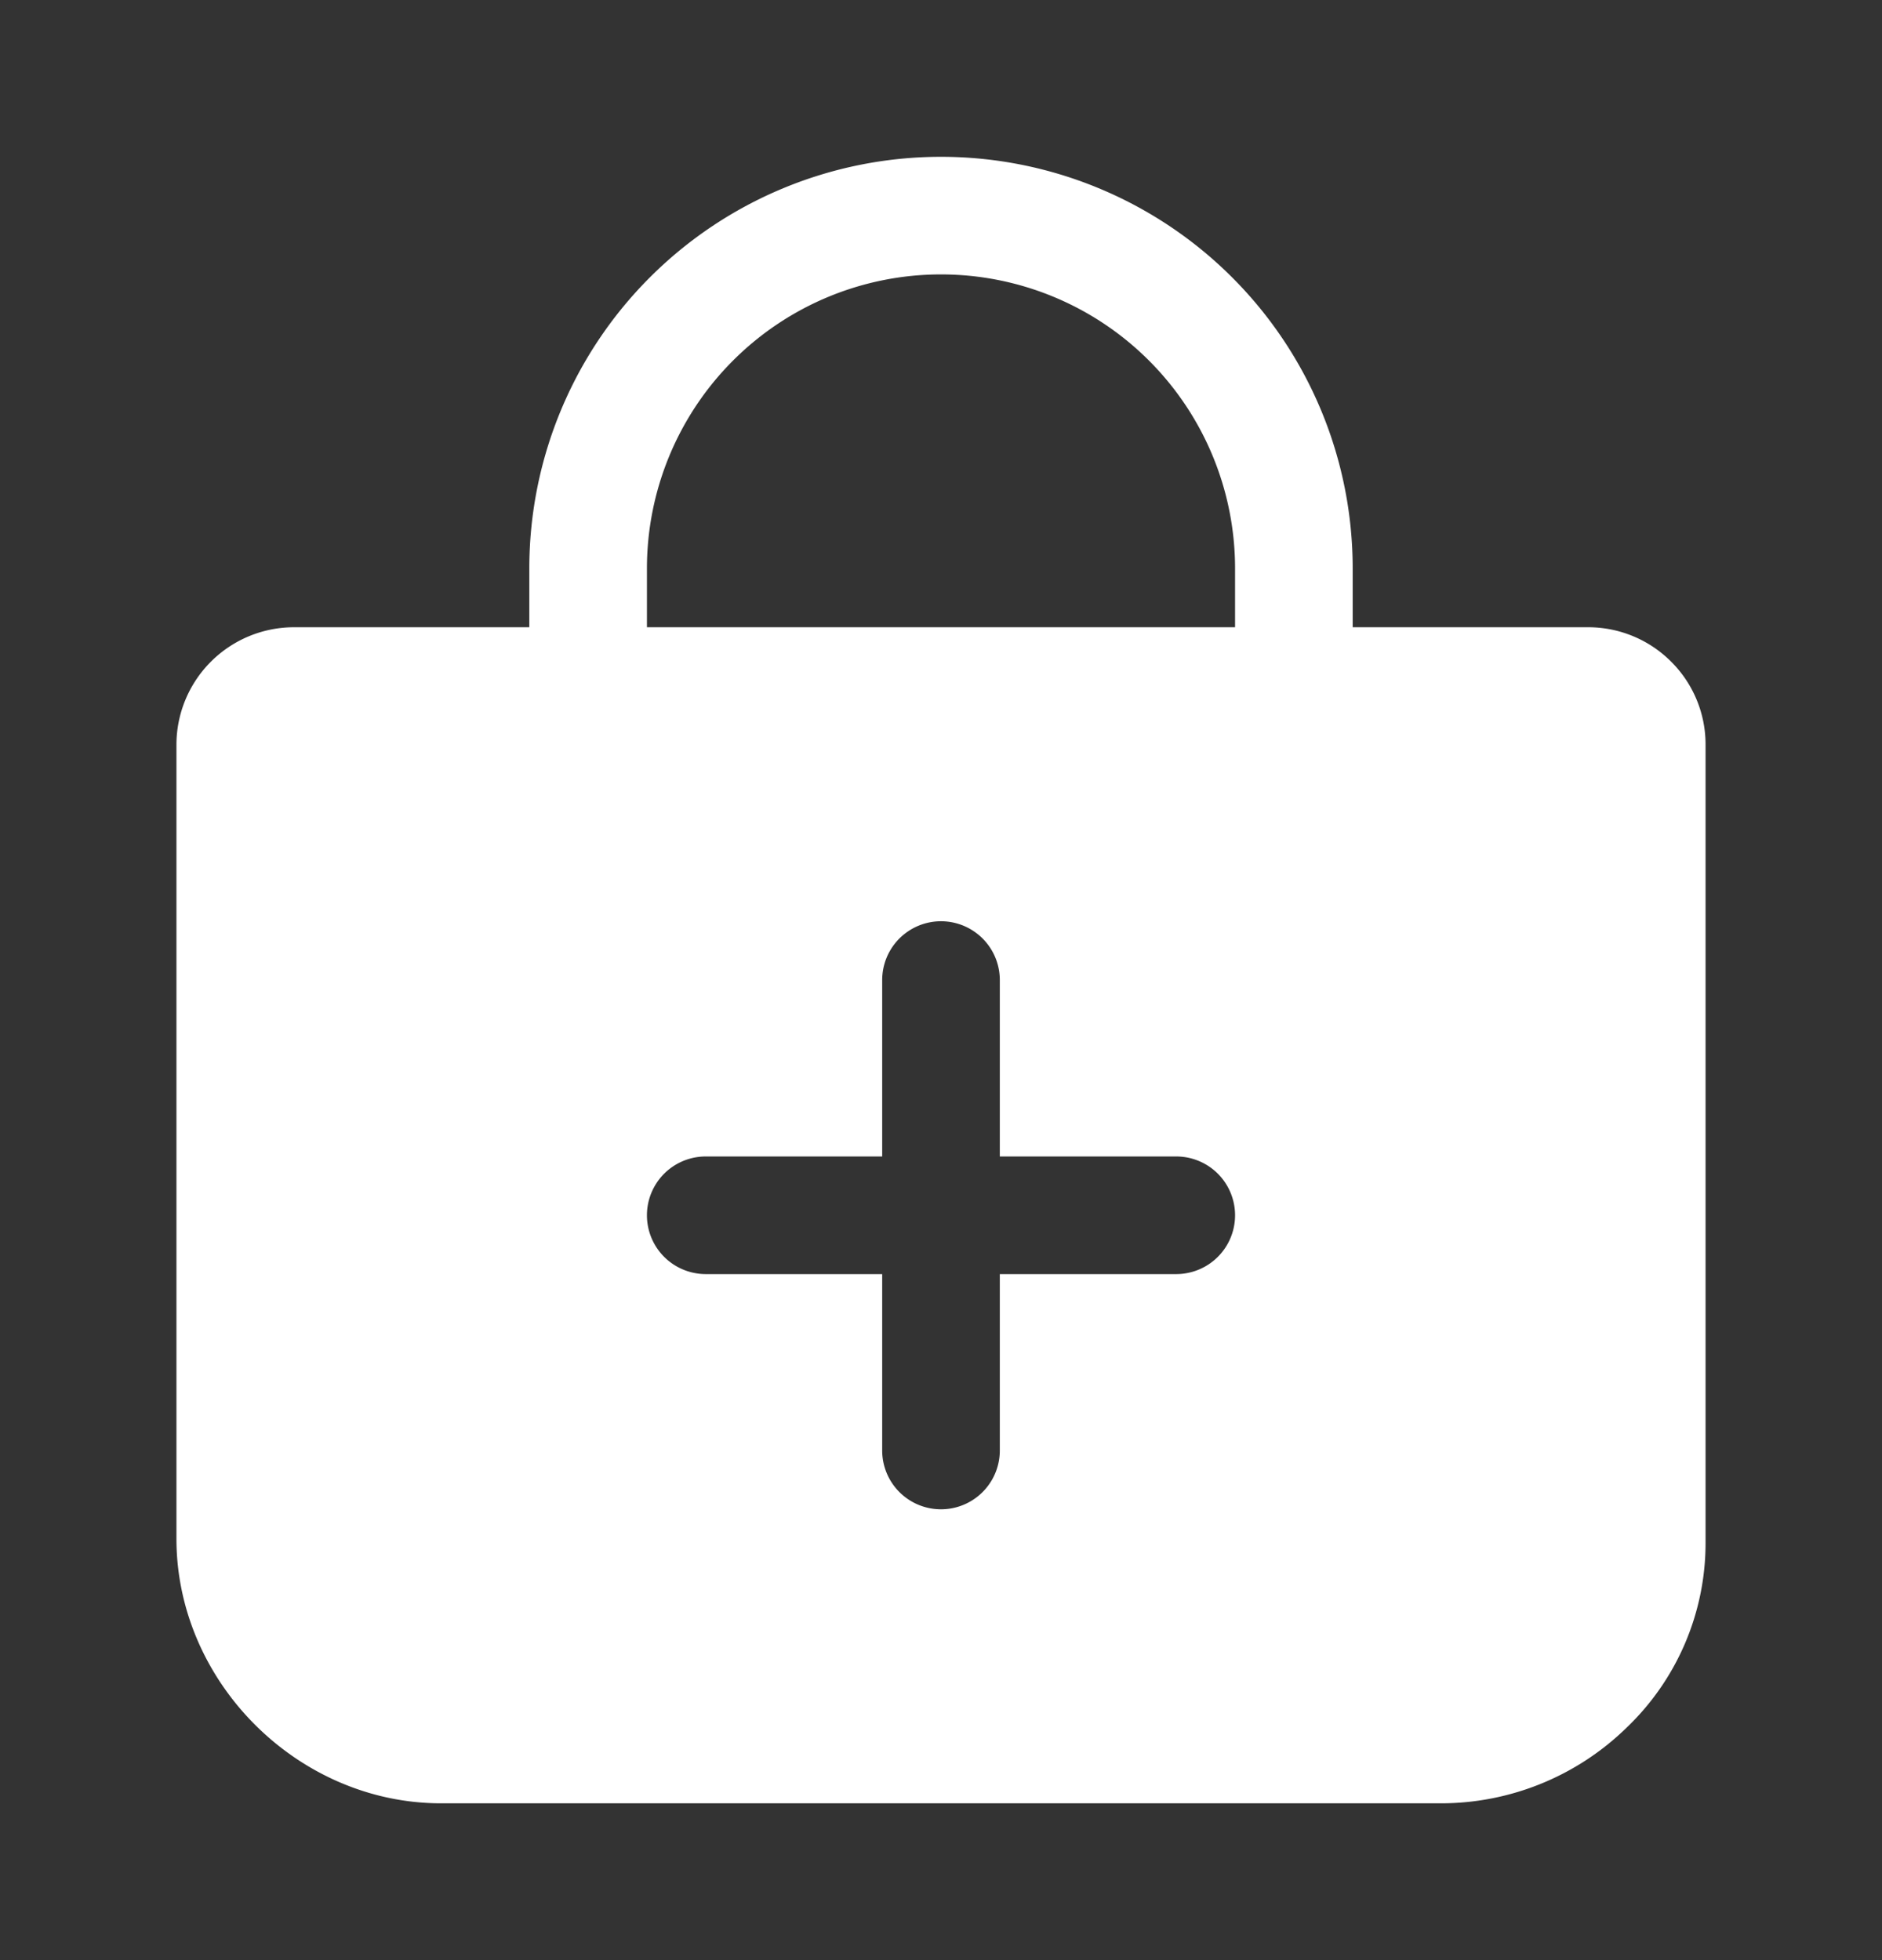 <svg width="24" height="25" fill="none" xmlns="http://www.w3.org/2000/svg"><rect width="100%" height="100%" fill="#333333" stroke="none"/><path d="M21.312 8.44A1.494 1.494 0 0 0 20.25 8h-3v-.75a5.25 5.25 0 1 0-10.5 0V8h-3a1.5 1.5 0 0 0-1.5 1.5v10.125C2.25 21.453 3.797 23 5.625 23h12.75c.884 0 1.734-.346 2.366-.963a3.256 3.256 0 0 0 1.009-2.353V9.5a1.49 1.49 0 0 0-.438-1.06ZM15 16.25h-2.25v2.25a.75.75 0 1 1-1.5 0v-2.25H9a.75.75 0 1 1 0-1.5h2.25V12.5a.75.75 0 1 1 1.5 0v2.25H15a.75.75 0 1 1 0 1.5ZM15.75 8h-7.5v-.75a3.75 3.75 0 0 1 7.5 0V8Z" fill="#fff"/></svg>